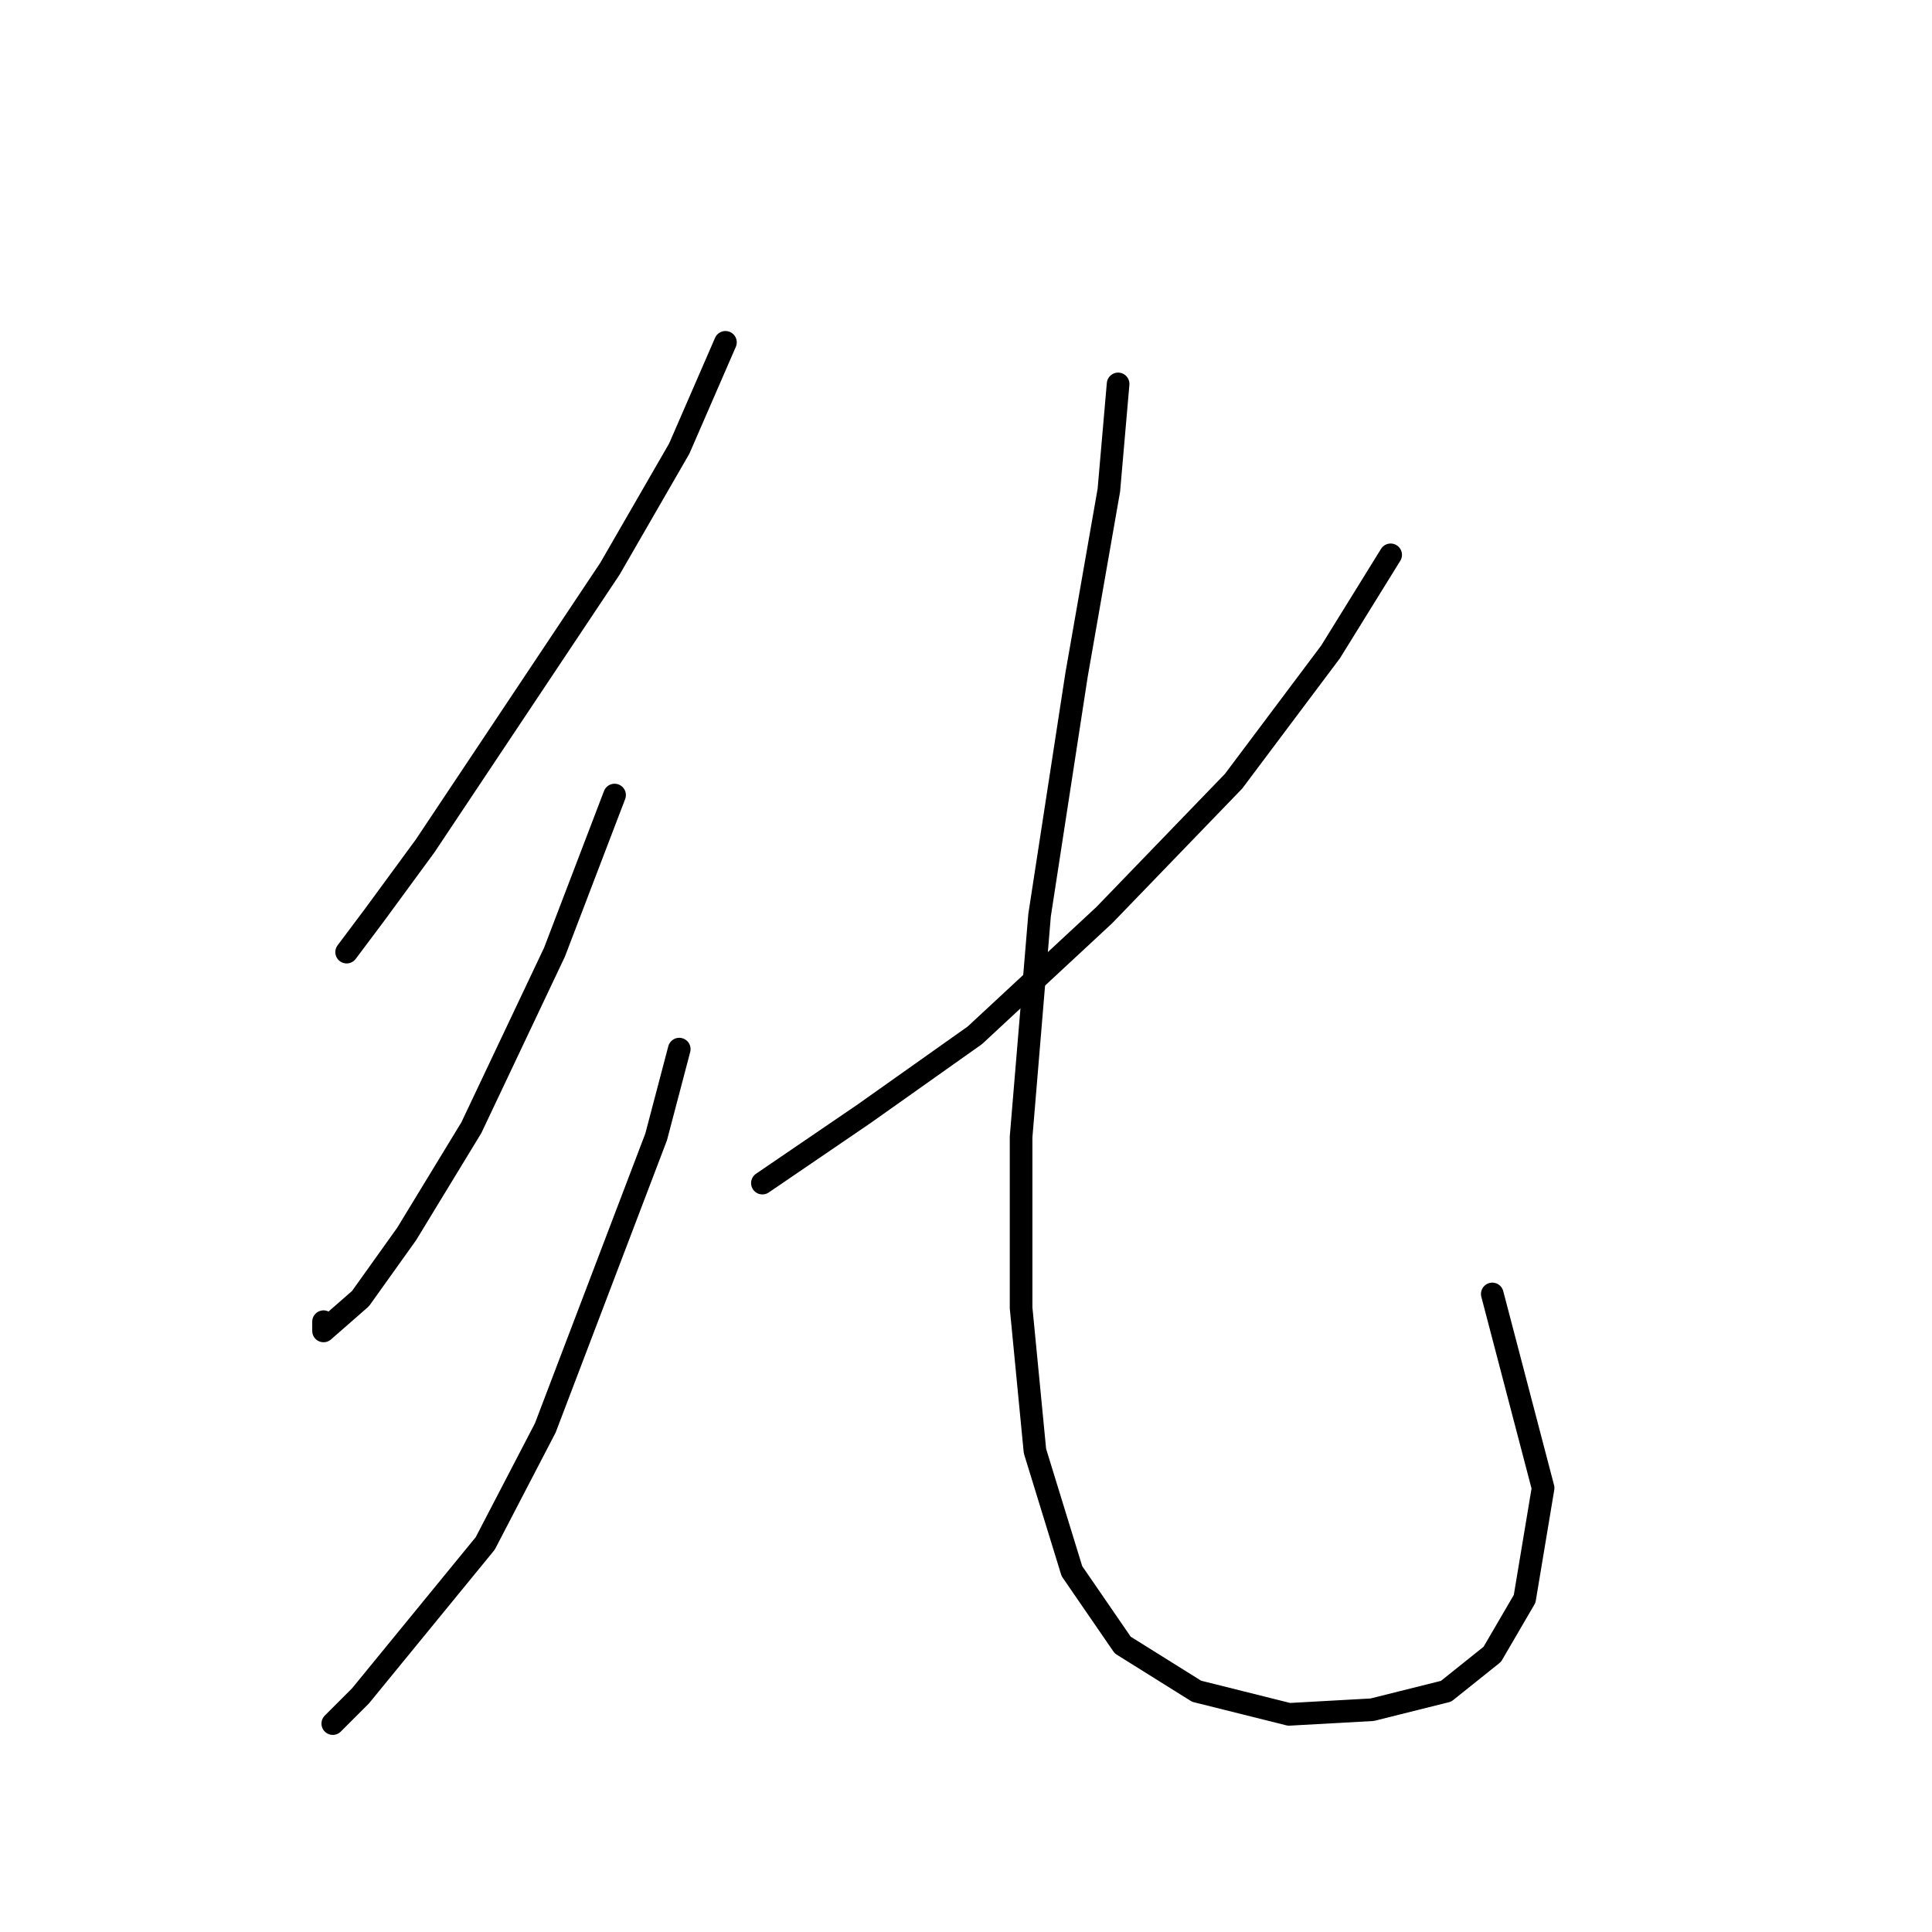 <?xml version="1.0" standalone="no"?>
    <svg width="256" height="256" xmlns="http://www.w3.org/2000/svg" version="1.1">
    <polyline stroke="black" stroke-width="3" stroke-linecap="round" fill="transparent" stroke-linejoin="round" points="96.125 45.362 90.004 59.441 80.822 75.356 67.356 95.555 56.338 112.082 49.604 121.264 45.932 126.161 45.932 126.161 45.932 126.161 " />
        <polyline stroke="black" stroke-width="3" stroke-linecap="round" fill="transparent" stroke-linejoin="round" points="81.434 105.349 73.477 126.161 62.459 149.421 53.889 163.5 47.768 172.07 42.871 176.354 42.871 175.13 42.871 175.13 " />
        <polyline stroke="black" stroke-width="3" stroke-linecap="round" fill="transparent" stroke-linejoin="round" points="90.004 139.015 86.943 150.646 72.253 189.209 64.295 204.512 47.768 224.711 44.095 228.384 44.095 228.384 " />
        <polyline stroke="black" stroke-width="3" stroke-linecap="round" fill="transparent" stroke-linejoin="round" points="184.269 73.519 176.312 86.374 163.457 103.513 146.318 121.264 129.179 137.179 114.488 147.585 101.022 156.767 101.022 156.767 " />
        <polyline stroke="black" stroke-width="3" stroke-linecap="round" fill="transparent" stroke-linejoin="round" points="148.155 50.871 146.93 64.95 142.646 89.434 137.749 121.264 135.3 150.646 135.3 173.294 137.137 192.269 142.034 208.184 148.767 217.978 158.561 224.099 170.803 227.16 181.821 226.548 191.615 224.099 197.736 219.202 202.021 211.857 204.469 197.166 197.736 171.457 197.736 171.457 " />
        </svg>
